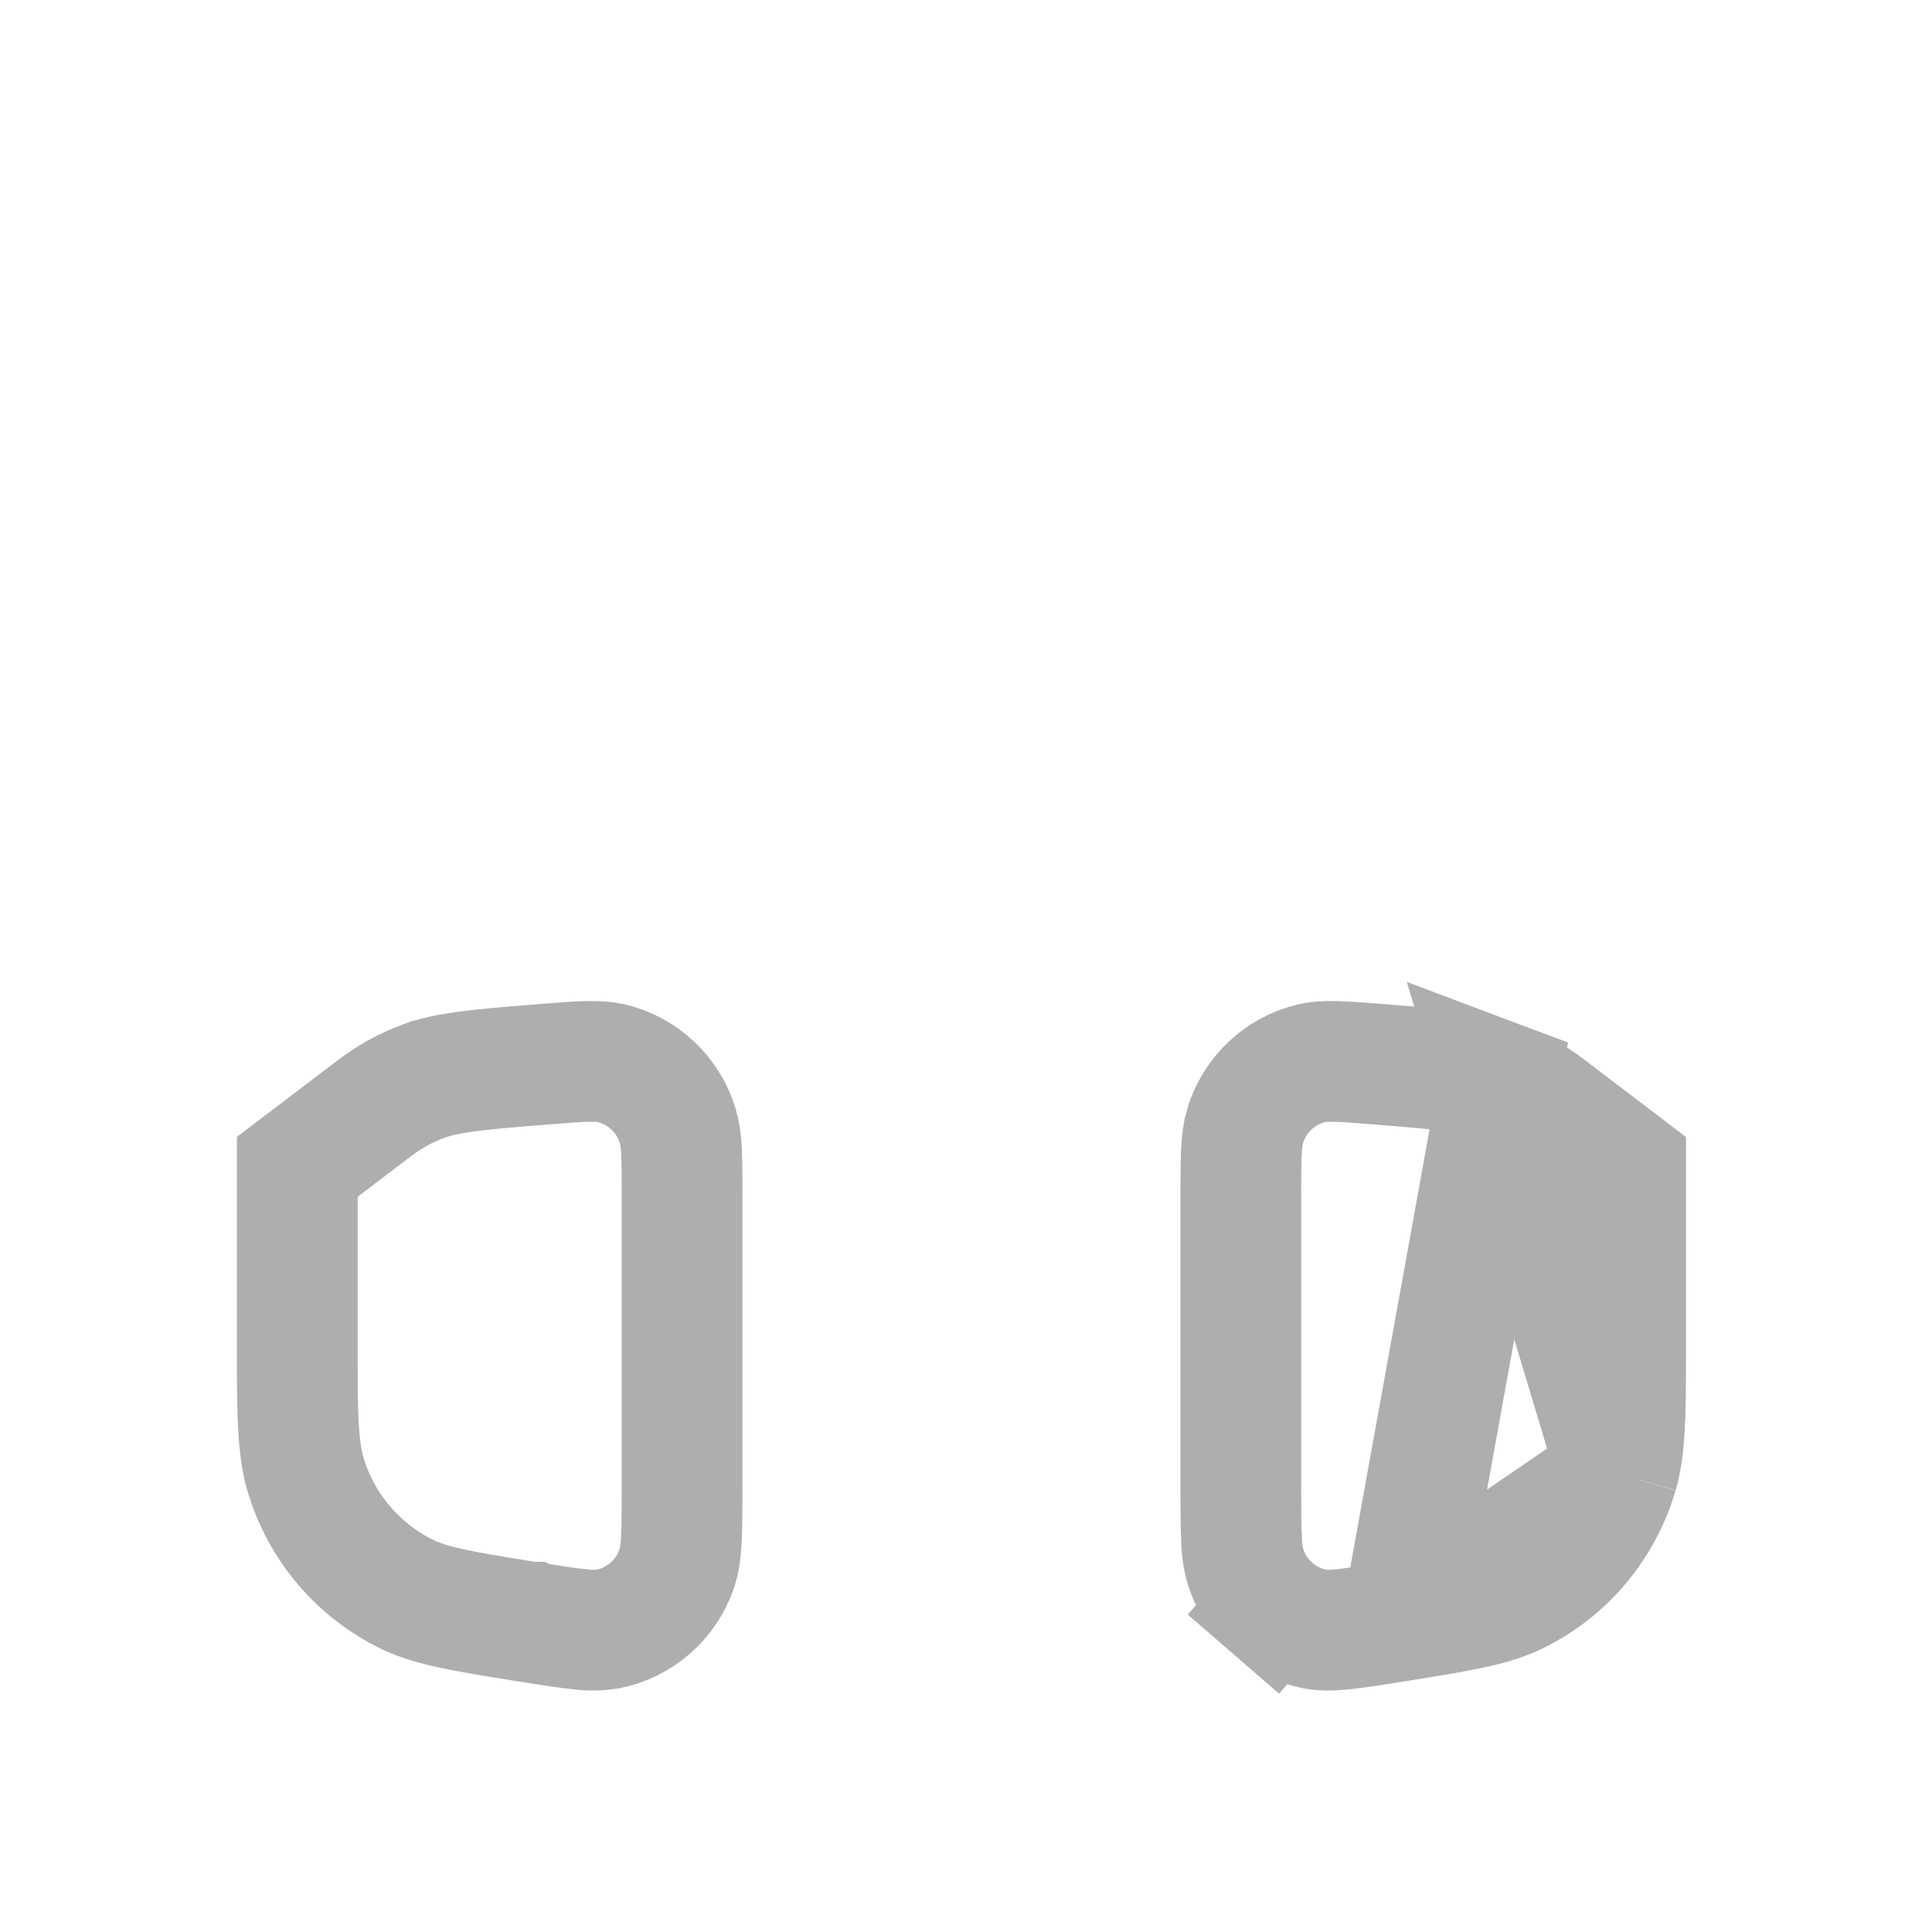 <svg width="24" height="24" viewBox="0 0 24 24" fill="none" xmlns="http://www.w3.org/2000/svg">
<path d="M20.095 18.305L20.095 18.304C20.187 17.986 20.194 17.603 20.194 16.831V14.496L19.234 13.765C19.052 13.626 18.851 13.515 18.63 13.432L20.095 18.305ZM20.095 18.305C20 18.63 19.838 18.932 19.62 19.191C19.402 19.45 19.131 19.66 18.827 19.807C18.535 19.947 18.168 20.012 17.416 20.132M20.095 18.305L17.416 20.132M17.416 20.132C17.415 20.133 17.414 20.133 17.414 20.133L17.301 20.15L17.294 20.151L17.287 20.152C17.086 20.187 16.884 20.216 16.682 20.24C16.526 20.255 16.421 20.253 16.331 20.236C16.139 20.197 15.961 20.109 15.813 19.981L15.322 20.548L15.813 19.981C15.666 19.854 15.554 19.692 15.488 19.509C15.45 19.396 15.428 19.277 15.425 19.158L15.424 19.148L15.424 19.137C15.415 18.98 15.414 18.782 15.414 18.514V14.758C15.414 14.342 15.421 14.137 15.468 13.985L15.469 13.983C15.527 13.792 15.634 13.62 15.78 13.484C15.925 13.348 16.103 13.252 16.297 13.207C16.445 13.173 16.643 13.181 17.052 13.215L17.057 13.215L17.135 13.221L17.228 13.229L17.228 13.229L17.237 13.23C17.979 13.289 18.341 13.324 18.629 13.432L17.416 20.132ZM3.693 17.02V14.495L4.653 13.765C4.836 13.626 5.038 13.514 5.255 13.433L5.256 13.433C5.546 13.324 5.909 13.289 6.651 13.229L6.652 13.229L6.749 13.221L6.83 13.215L6.83 13.215L6.834 13.215C7.245 13.181 7.442 13.173 7.59 13.207C7.784 13.252 7.962 13.348 8.107 13.484C8.253 13.62 8.36 13.792 8.418 13.983L8.418 13.983L8.419 13.987C8.467 14.137 8.473 14.339 8.473 14.758V18.513C8.473 18.782 8.472 18.981 8.463 19.137L8.463 19.139C8.454 19.296 8.436 19.408 8.402 19.501L8.401 19.503C8.335 19.687 8.223 19.852 8.074 19.98C7.928 20.106 7.753 20.194 7.564 20.233C7.449 20.253 7.332 20.255 7.216 20.241L7.209 20.24L7.201 20.239C7.047 20.224 6.854 20.194 6.592 20.152L6.59 20.151L6.586 20.151L6.474 20.134C6.473 20.134 6.473 20.133 6.472 20.133C5.718 20.012 5.351 19.947 5.061 19.807C4.756 19.659 4.486 19.449 4.267 19.19C4.048 18.931 3.887 18.629 3.792 18.304L3.792 18.303C3.719 18.05 3.697 17.74 3.694 17.194L3.694 17.194L3.693 17.022V17.02Z" stroke="#AEAEAE" stroke-width="1.5"/>
</svg>
